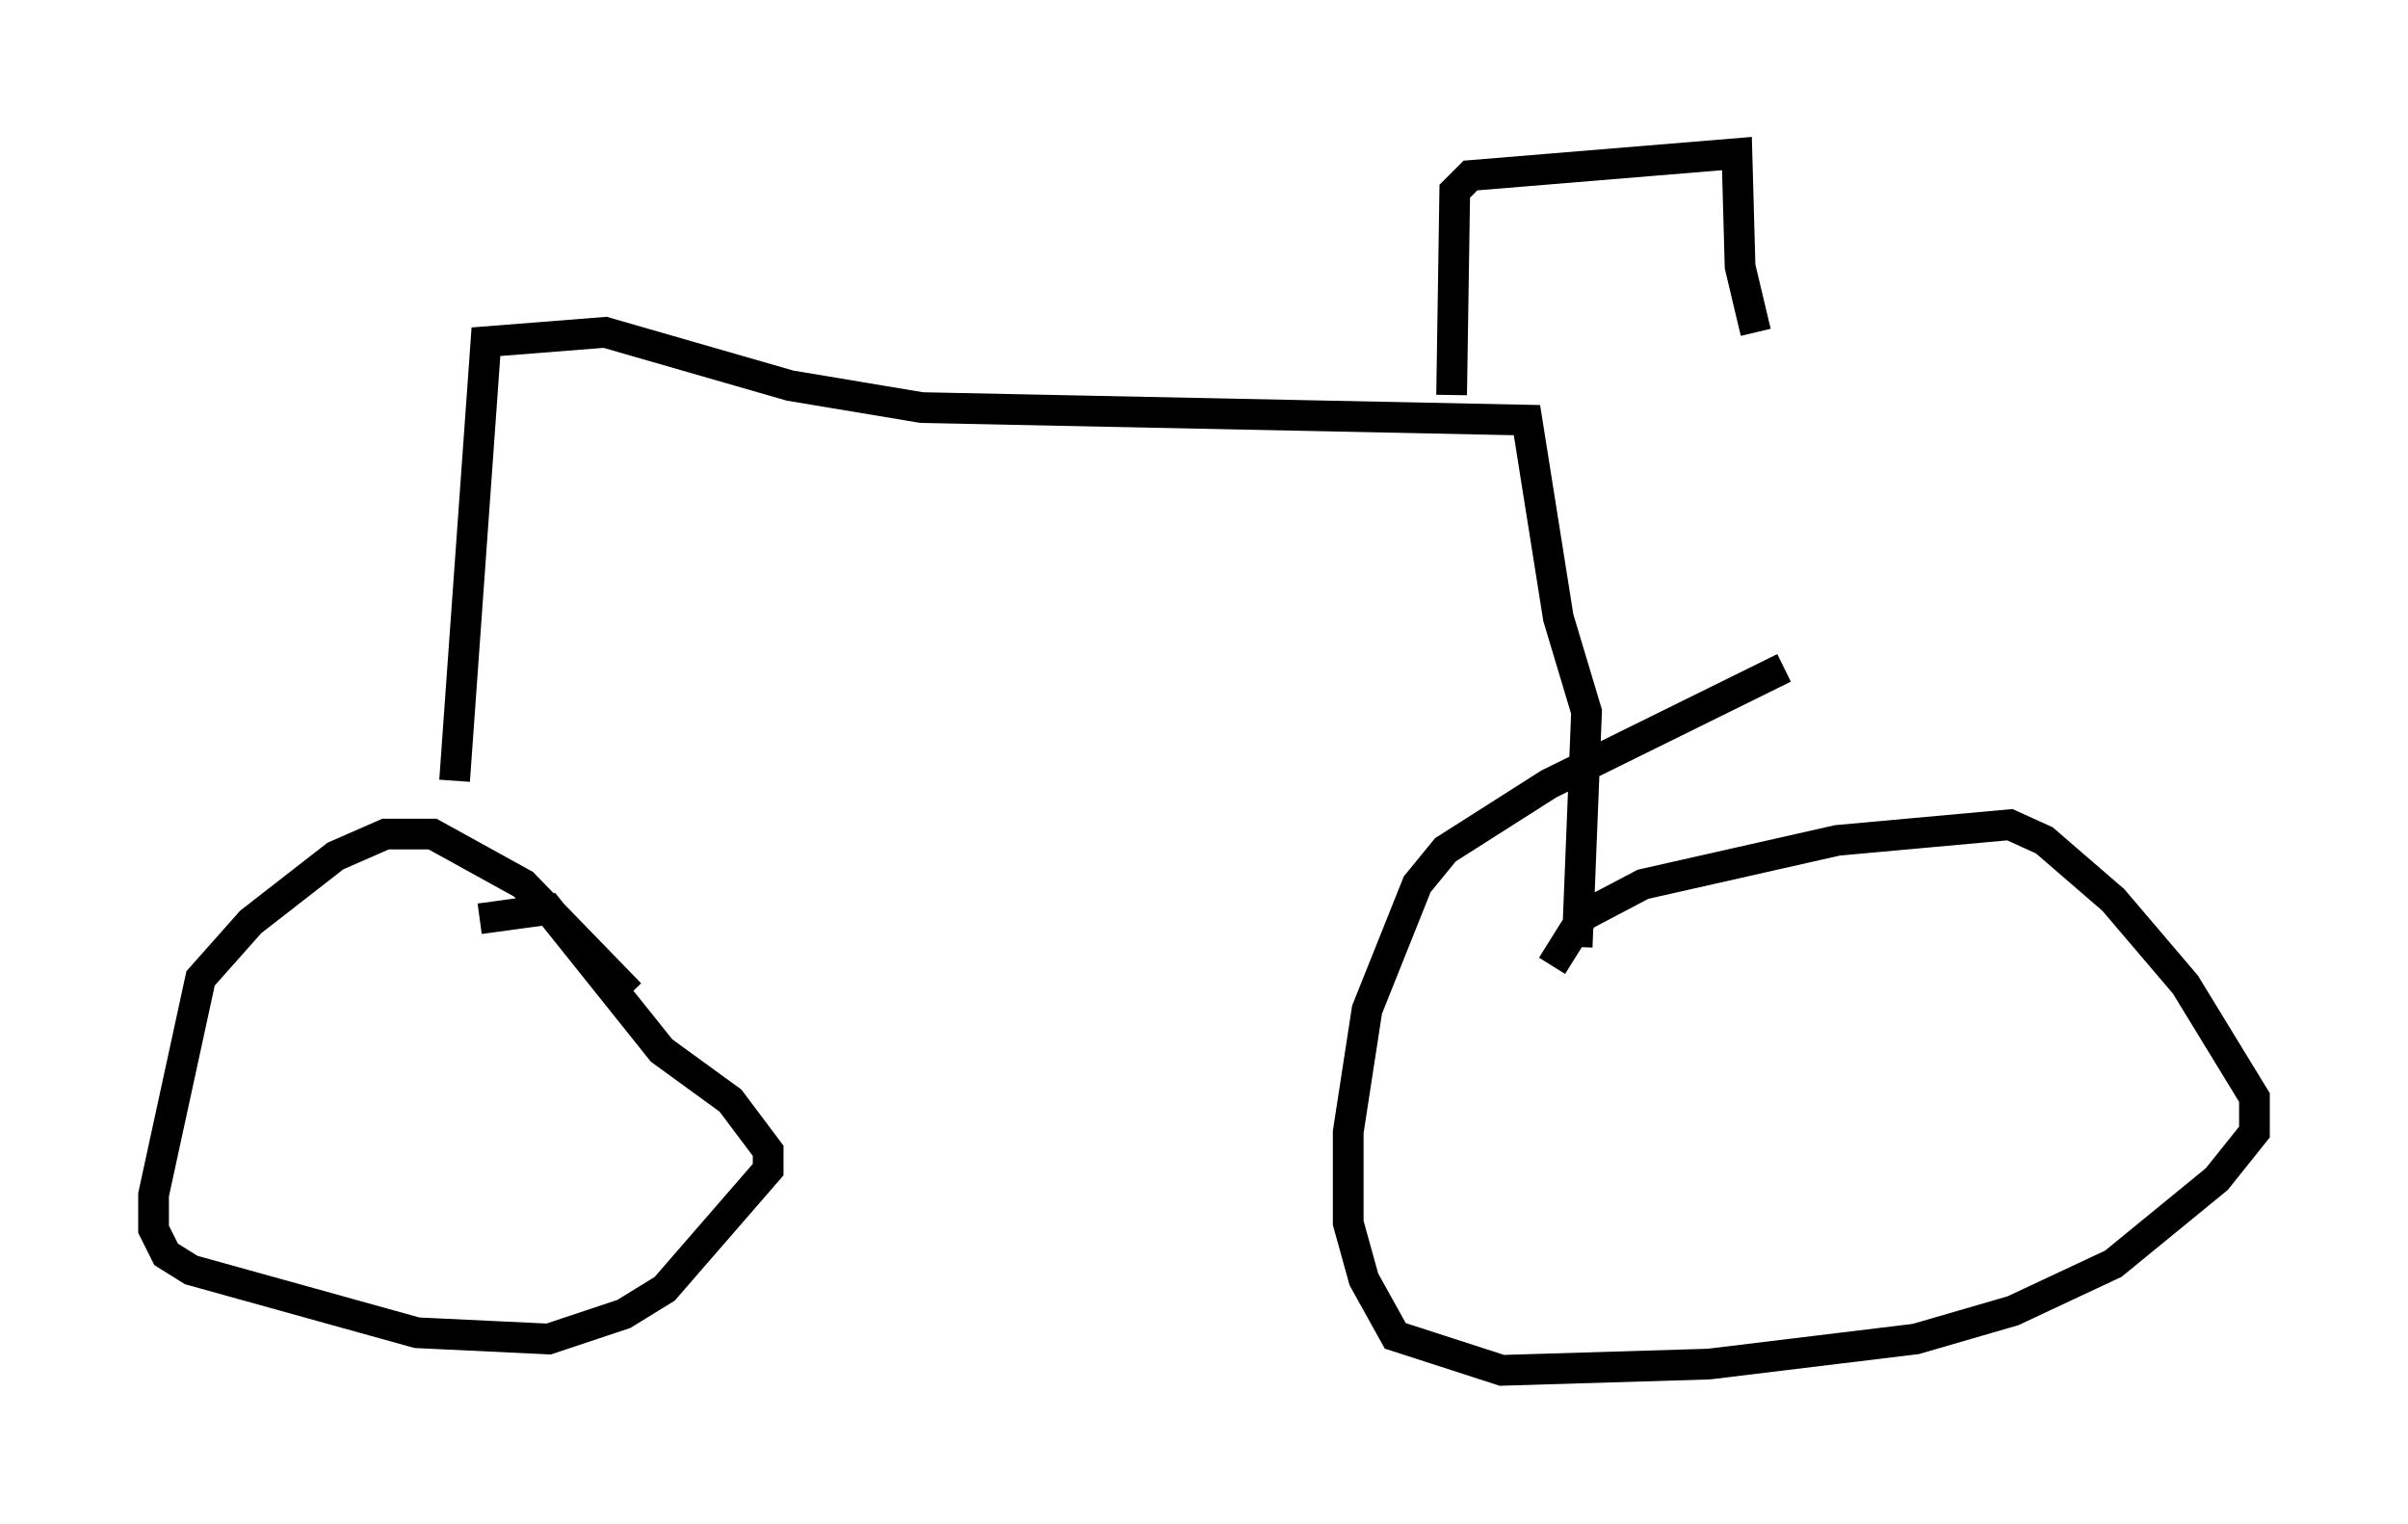 <?xml version="1.0" encoding="utf-8" ?>
<svg baseProfile="full" height="49.609" version="1.1" width="78.397" xmlns="http://www.w3.org/2000/svg" xmlns:ev="http://www.w3.org/2001/xml-events" xmlns:xlink="http://www.w3.org/1999/xlink"><defs /><rect fill="white" height="49.609" width="78.397" x="0" y="0" /><path d="M16.025, 29.704 m-1.225, -4.288 l1.021, -14.292 3.879, -0.306 l6.023, 1.735 4.288, 0.715 l19.702, 0.408 1.021, 6.431 l0.919, 3.063 -0.306, 7.656 m-0.817, 0.613 l1.021, -1.633 1.94, -1.021 l6.329, -1.429 5.615, -0.51 l1.123, 0.51 2.246, 1.94 l2.348, 2.756 2.246, 3.675 l0.0, 1.123 -1.225, 1.531 l-3.369, 2.756 -3.267, 1.531 l-3.165, 0.919 -6.738, 0.817 l-6.738, 0.204 -3.471, -1.123 l-1.021, -1.838 -0.51, -1.838 l0.0, -2.96 0.613, -3.981 l1.633, -4.083 0.919, -1.123 l3.369, -2.144 7.656, -3.777 m-42.467, 8.167 l2.246, -0.306 3.675, 4.594 l2.246, 1.633 1.225, 1.633 l0.0, 0.613 -3.369, 3.879 l-1.327, 0.817 -2.45, 0.817 l-4.288, -0.204 -7.35, -2.042 l-0.817, -0.51 -0.408, -0.817 l0.0, -1.123 1.531, -7.044 l1.633, -1.838 2.756, -2.144 l1.633, -0.715 1.531, 0.0 l2.96, 1.633 3.471, 3.573 m26.746, -19.498 l0.102, -6.635 0.51, -0.51 l8.677, -0.715 0.102, 3.675 l0.51, 2.144 " fill="none" stroke="black" stroke-width="1" /></svg>
